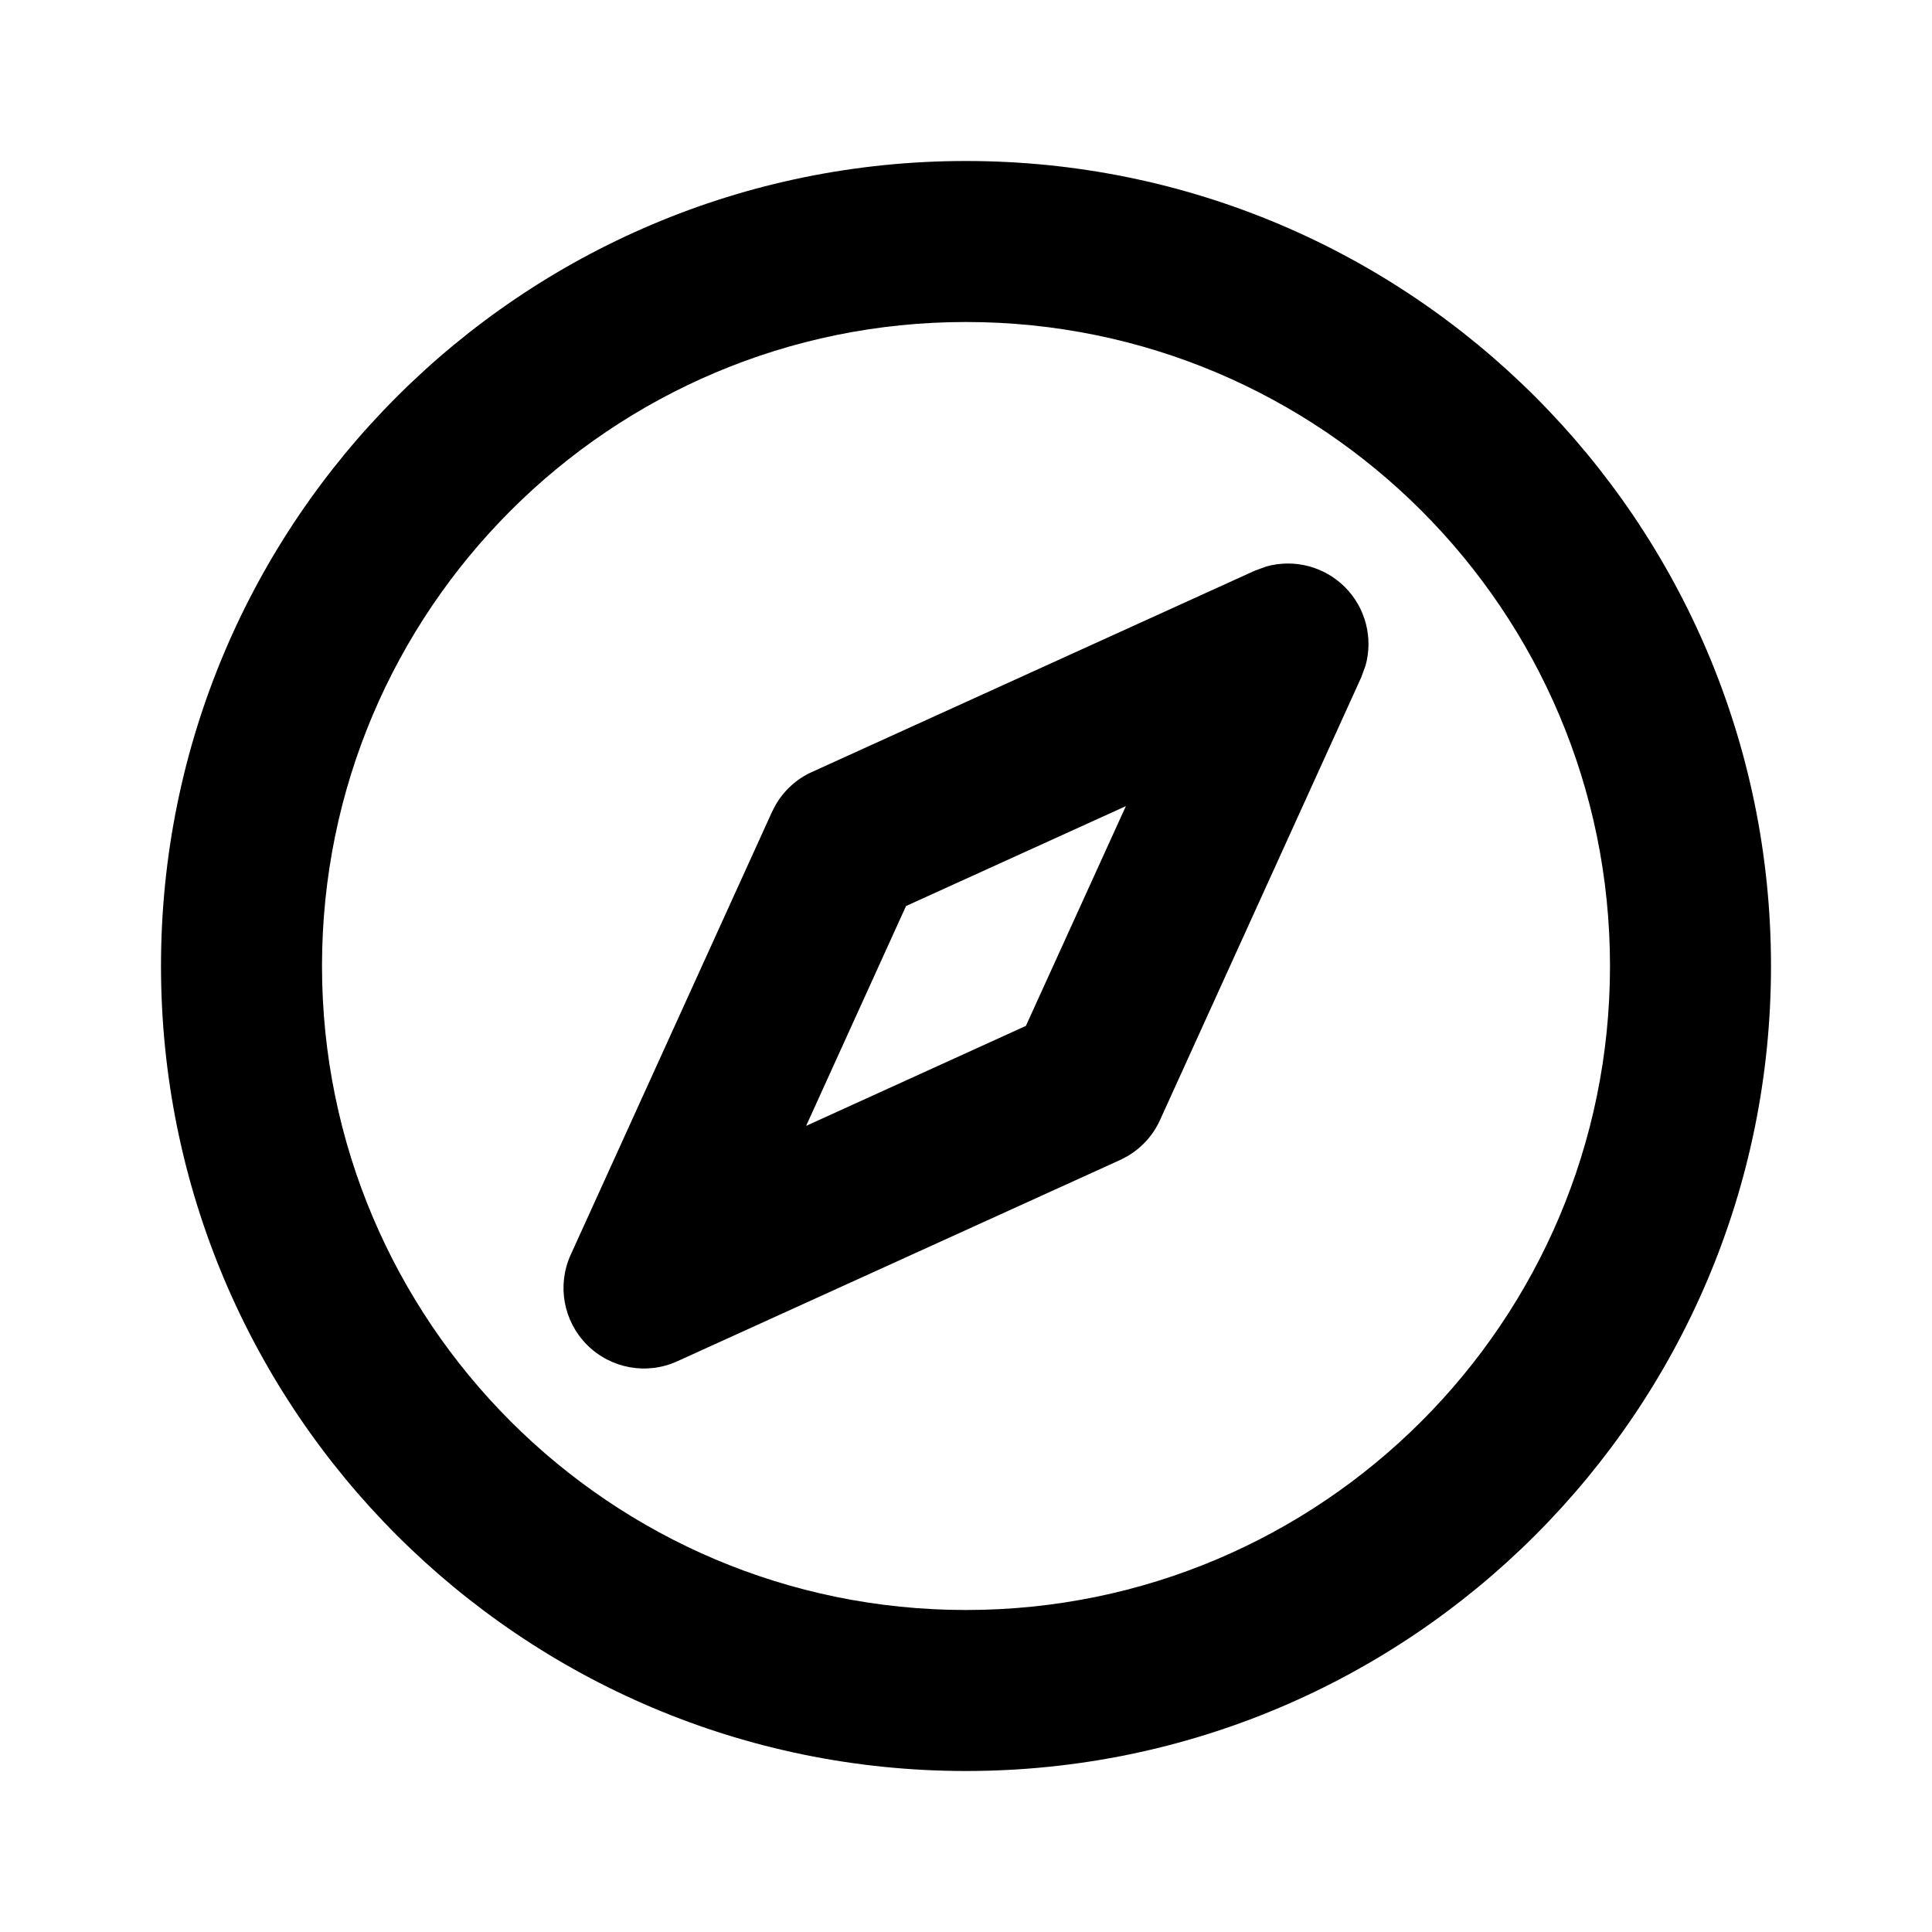 <svg width="24" height="24" viewBox="0 0 24 24" fill="none" xmlns="http://www.w3.org/2000/svg">
<path d="M20 12C20 7.582 16.418 4 12 4C7.582 4 4 7.582 4 12C4 16.418 7.582 20 12 20C16.418 20 20 16.418 20 12ZM15.731 7.037C16.075 6.941 16.449 7.035 16.707 7.293C16.965 7.551 17.059 7.925 16.963 8.269L16.91 8.414L14.41 13.914C14.323 14.107 14.177 14.265 13.994 14.369L13.914 14.41L8.414 16.91C8.035 17.083 7.588 17.002 7.293 16.707C6.998 16.412 6.917 15.965 7.09 15.586L9.59 10.086L9.631 10.006C9.735 9.823 9.893 9.677 10.086 9.59L15.586 7.09L15.731 7.037ZM11.255 11.255L10.014 13.986L12.744 12.744L13.986 10.014L11.255 11.255ZM22 12C22 17.523 17.523 22 12 22C6.477 22 2 17.523 2 12C2 6.477 6.477 2 12 2C17.523 2 22 6.477 22 12Z" fill="currentColor"/>
</svg>
